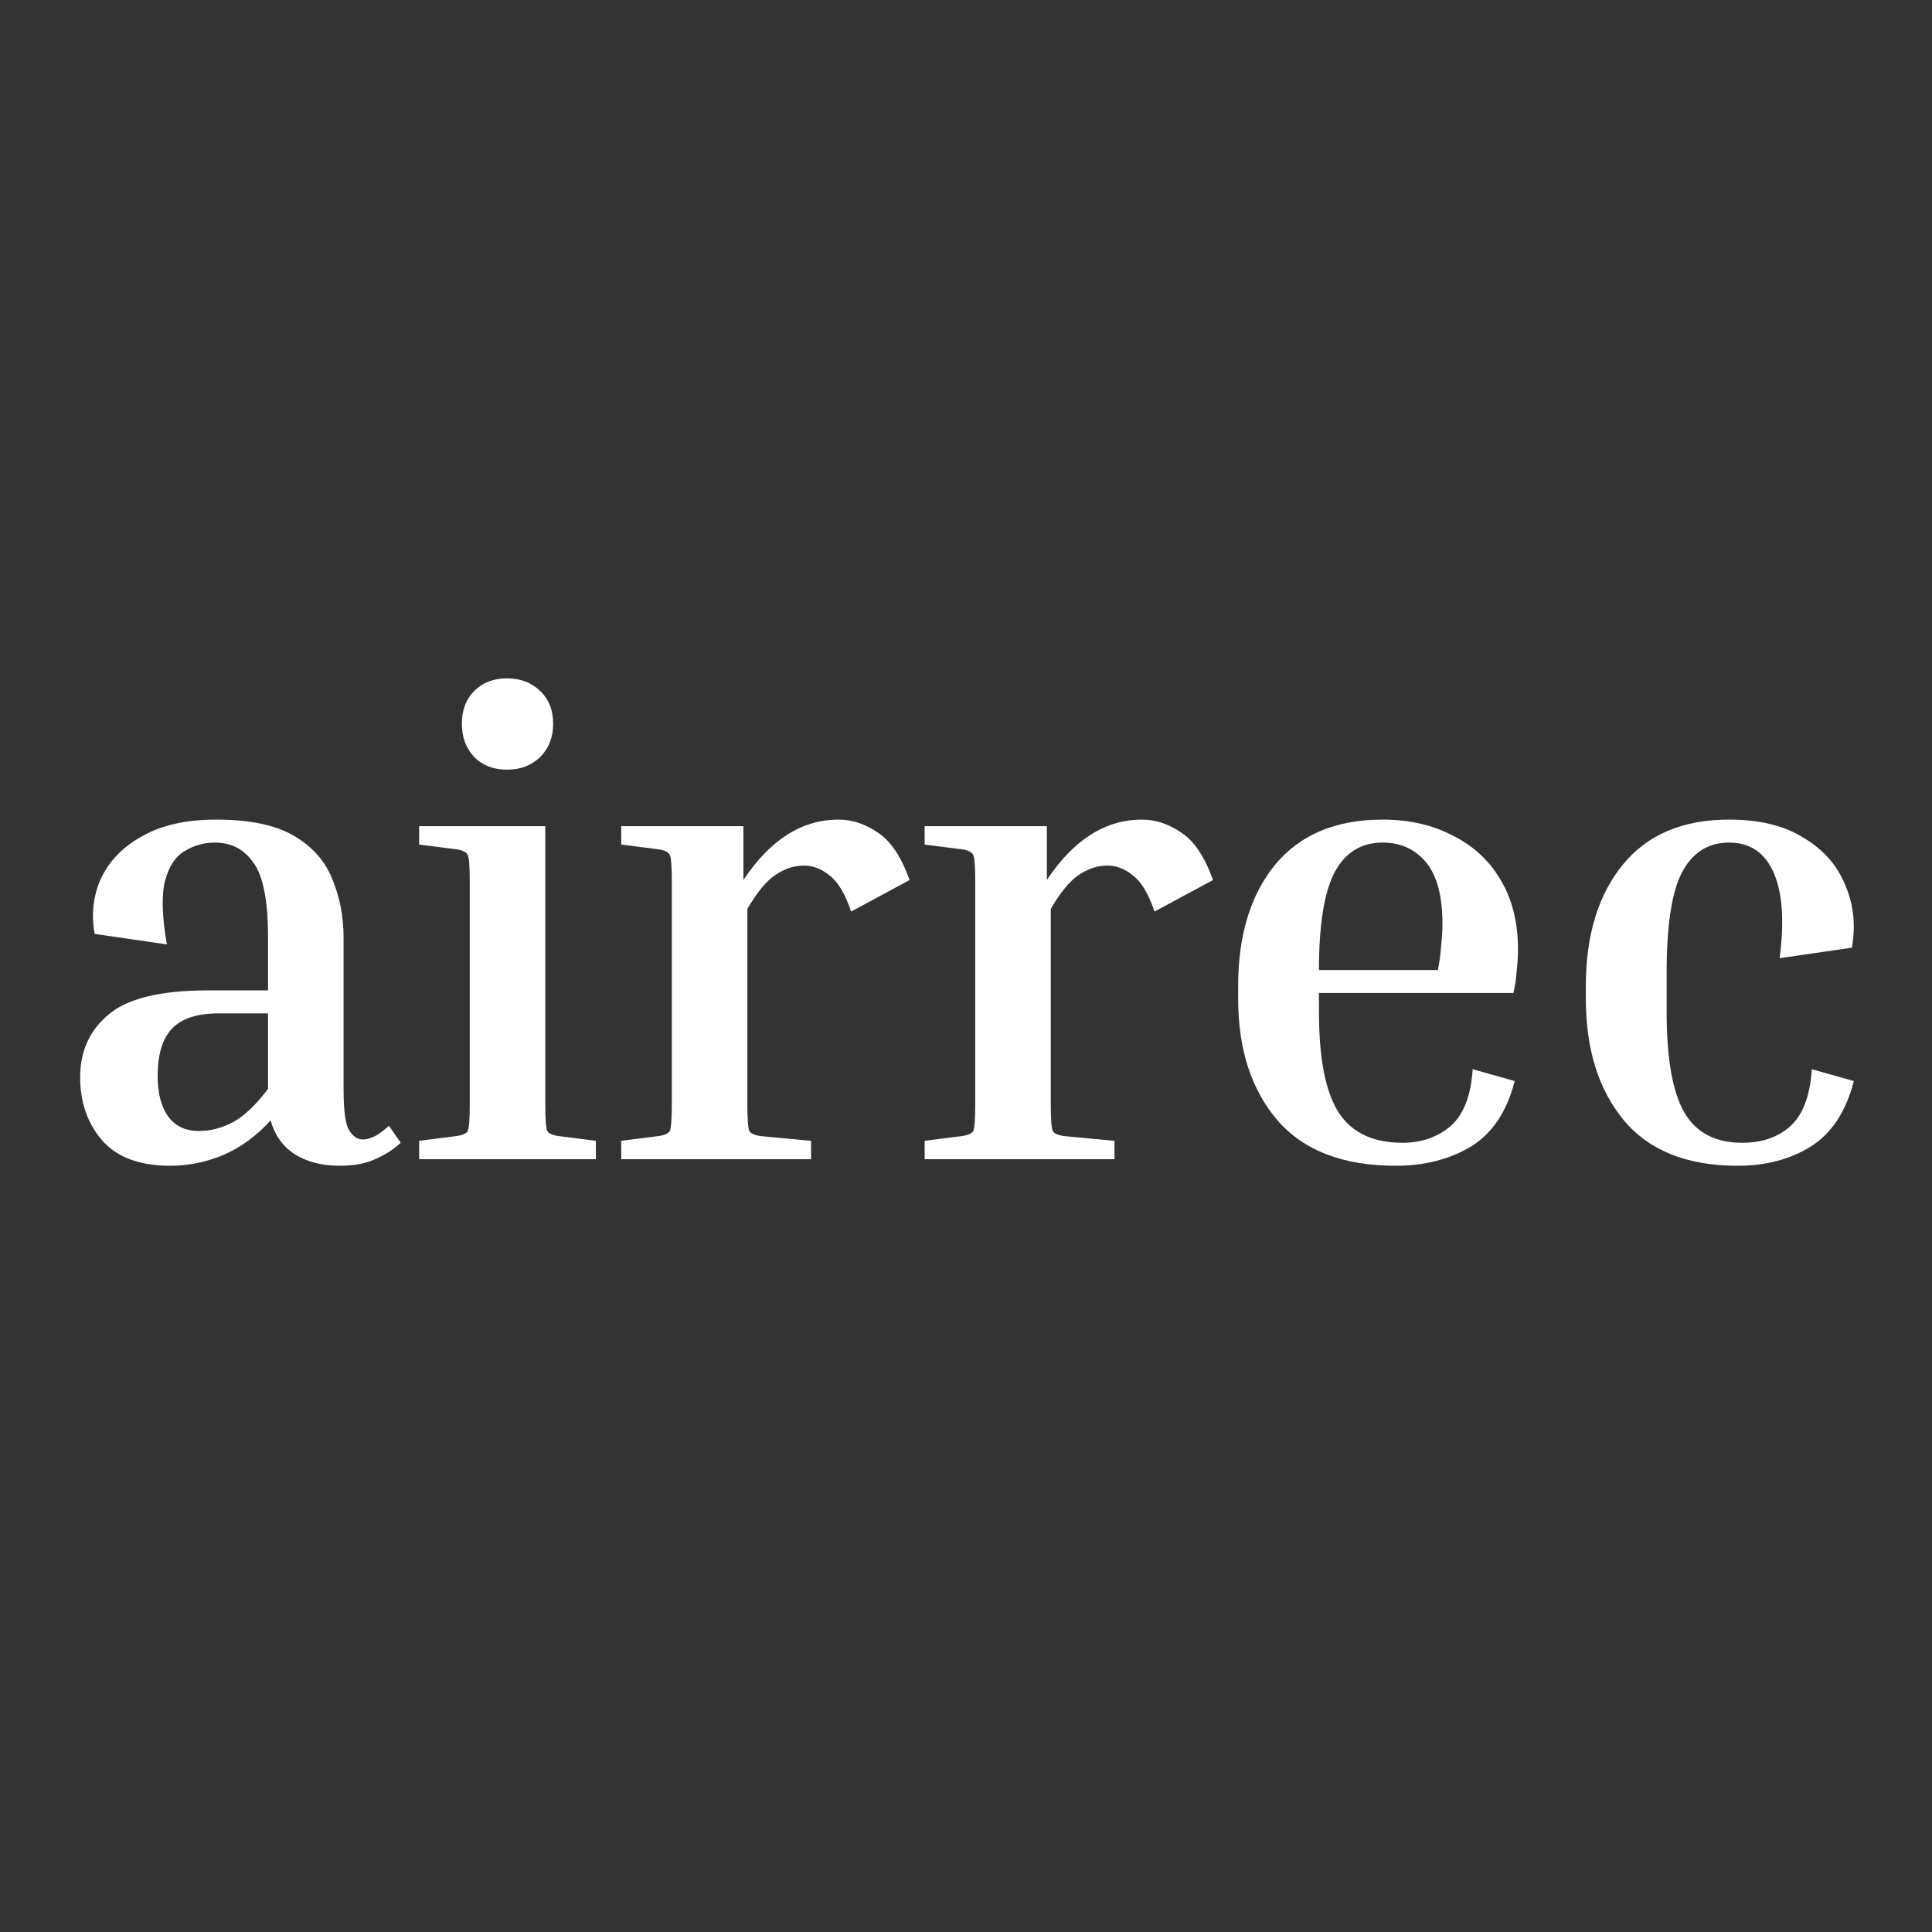<svg width="100" height="100" viewBox="0 0 100 100" fill="none" xmlns="http://www.w3.org/2000/svg">
<rect x="0" y="0" width="100" height="100" fill="#333333" stroke="none"/>
<path d="M20.741 59.15C20.378 59.49 19.936 59.773 19.415 60C18.916 60.227 18.305 60.34 17.579 60.34C16.65 60.34 15.868 60.136 15.233 59.728C14.621 59.32 14.213 58.742 14.009 57.994C13.261 58.81 12.434 59.411 11.527 59.796C10.643 60.159 9.736 60.34 8.807 60.34C7.243 60.34 6.076 59.909 5.305 59.048C4.534 58.164 4.149 57.065 4.149 55.75C4.149 54.413 4.636 53.336 5.611 52.52C6.586 51.681 8.308 51.262 10.779 51.262H13.873V48.508C13.873 46.627 13.624 45.346 13.125 44.666C12.649 43.963 11.98 43.612 11.119 43.612C10.553 43.612 10.031 43.759 9.555 44.054C9.079 44.326 8.739 44.847 8.535 45.618C8.354 46.366 8.388 47.454 8.637 48.882L4.897 48.338C4.716 47.295 4.829 46.332 5.237 45.448C5.668 44.541 6.382 43.816 7.379 43.272C8.376 42.705 9.646 42.422 11.187 42.422C12.932 42.422 14.281 42.705 15.233 43.272C16.185 43.839 16.843 44.587 17.205 45.516C17.59 46.445 17.783 47.443 17.783 48.508V56.362C17.783 57.518 17.885 58.243 18.089 58.538C18.293 58.833 18.52 58.98 18.769 58.98C19.177 58.98 19.631 58.742 20.129 58.266L20.741 59.15ZM10.303 58.538C10.893 58.538 11.47 58.391 12.037 58.096C12.627 57.779 13.239 57.201 13.873 56.362V52.452H11.323C10.213 52.452 9.408 52.713 8.909 53.234C8.41 53.755 8.161 54.571 8.161 55.682C8.161 56.589 8.342 57.291 8.705 57.79C9.068 58.289 9.6 58.538 10.303 58.538ZM26.252 39.838C25.549 39.838 24.983 39.623 24.552 39.192C24.121 38.739 23.906 38.161 23.906 37.458C23.906 36.755 24.121 36.189 24.552 35.758C24.983 35.327 25.549 35.112 26.252 35.112C26.932 35.112 27.499 35.327 27.952 35.758C28.405 36.189 28.632 36.755 28.632 37.458C28.632 38.161 28.405 38.739 27.952 39.192C27.499 39.623 26.932 39.838 26.252 39.838ZM21.696 43.714V42.762H28.224V57.144C28.224 57.915 28.258 58.379 28.326 58.538C28.394 58.674 28.609 58.765 28.972 58.81L30.842 59.048V60H21.696V59.048L23.566 58.81C23.929 58.765 24.144 58.674 24.212 58.538C24.28 58.379 24.314 57.915 24.314 57.144V45.618C24.314 44.847 24.28 44.394 24.212 44.258C24.144 44.099 23.929 43.997 23.566 43.952L21.696 43.714ZM32.155 43.714V42.762H38.479V45.55C39.862 43.465 41.505 42.422 43.409 42.422C44.112 42.422 44.792 42.649 45.449 43.102C46.106 43.533 46.65 44.349 47.081 45.55L44.055 47.182C43.738 46.253 43.364 45.629 42.933 45.312C42.525 44.972 42.083 44.802 41.607 44.802C41.108 44.802 40.621 44.961 40.145 45.278C39.669 45.595 39.182 46.185 38.683 47.046V57.144C38.683 57.915 38.717 58.379 38.785 58.538C38.853 58.674 39.068 58.765 39.431 58.81L41.981 59.048V60H32.155V59.048L34.025 58.81C34.388 58.765 34.603 58.674 34.671 58.538C34.739 58.379 34.773 57.915 34.773 57.144V45.618C34.773 44.847 34.739 44.394 34.671 44.258C34.603 44.099 34.388 43.997 34.025 43.952L32.155 43.714ZM47.86 43.714V42.762H54.184V45.55C55.567 43.465 57.21 42.422 59.114 42.422C59.817 42.422 60.497 42.649 61.154 43.102C61.812 43.533 62.355 44.349 62.786 45.55L59.76 47.182C59.443 46.253 59.069 45.629 58.638 45.312C58.23 44.972 57.788 44.802 57.312 44.802C56.813 44.802 56.326 44.961 55.85 45.278C55.374 45.595 54.887 46.185 54.388 47.046V57.144C54.388 57.915 54.422 58.379 54.49 58.538C54.558 58.674 54.773 58.765 55.136 58.81L57.686 59.048V60H47.86V59.048L49.73 58.81C50.093 58.765 50.308 58.674 50.376 58.538C50.444 58.379 50.478 57.915 50.478 57.144V45.618C50.478 44.847 50.444 44.394 50.376 44.258C50.308 44.099 50.093 43.997 49.73 43.952L47.86 43.714ZM78.401 55.954C77.993 57.541 77.234 58.674 76.123 59.354C75.013 60.011 73.721 60.34 72.247 60.34C69.527 60.34 67.487 59.558 66.127 57.994C64.767 56.407 64.087 54.311 64.087 51.704V51.024C64.087 48.417 64.722 46.332 65.991 44.768C67.283 43.204 69.142 42.422 71.567 42.422C72.927 42.422 74.129 42.694 75.171 43.238C76.237 43.759 77.064 44.519 77.653 45.516C78.265 46.513 78.571 47.726 78.571 49.154C78.571 49.494 78.549 49.857 78.503 50.242C78.481 50.627 78.424 51.013 78.333 51.398H68.269V52.384C68.269 54.787 68.609 56.521 69.289 57.586C69.969 58.629 71.069 59.15 72.587 59.15C73.562 59.15 74.389 58.867 75.069 58.3C75.749 57.711 76.135 56.725 76.225 55.342L78.401 55.954ZM71.567 43.612C70.457 43.612 69.629 44.122 69.085 45.142C68.541 46.162 68.269 47.851 68.269 50.208H74.423C74.514 49.755 74.57 49.335 74.593 48.95C74.638 48.542 74.661 48.168 74.661 47.828C74.661 46.377 74.378 45.312 73.811 44.632C73.245 43.952 72.496 43.612 71.567 43.612ZM89.495 43.612C88.407 43.612 87.591 44.133 87.047 45.176C86.526 46.196 86.265 47.919 86.265 50.344V52.384C86.265 54.787 86.571 56.521 87.183 57.586C87.795 58.629 88.793 59.15 90.175 59.15C91.195 59.15 92.023 58.867 92.657 58.3C93.315 57.711 93.689 56.725 93.779 55.342L95.955 55.954C95.547 57.541 94.799 58.674 93.711 59.354C92.646 60.011 91.388 60.34 89.937 60.34C87.331 60.34 85.37 59.558 84.055 57.994C82.741 56.407 82.083 54.311 82.083 51.704V51.024C82.083 48.417 82.718 46.332 83.987 44.768C85.257 43.204 87.093 42.422 89.495 42.422C91.082 42.422 92.374 42.739 93.371 43.374C94.391 43.986 95.105 44.802 95.513 45.822C95.944 46.819 96.057 47.896 95.853 49.052L92.113 49.596C92.363 47.692 92.261 46.219 91.807 45.176C91.354 44.133 90.583 43.612 89.495 43.612Z" fill="white"/>
</svg>

